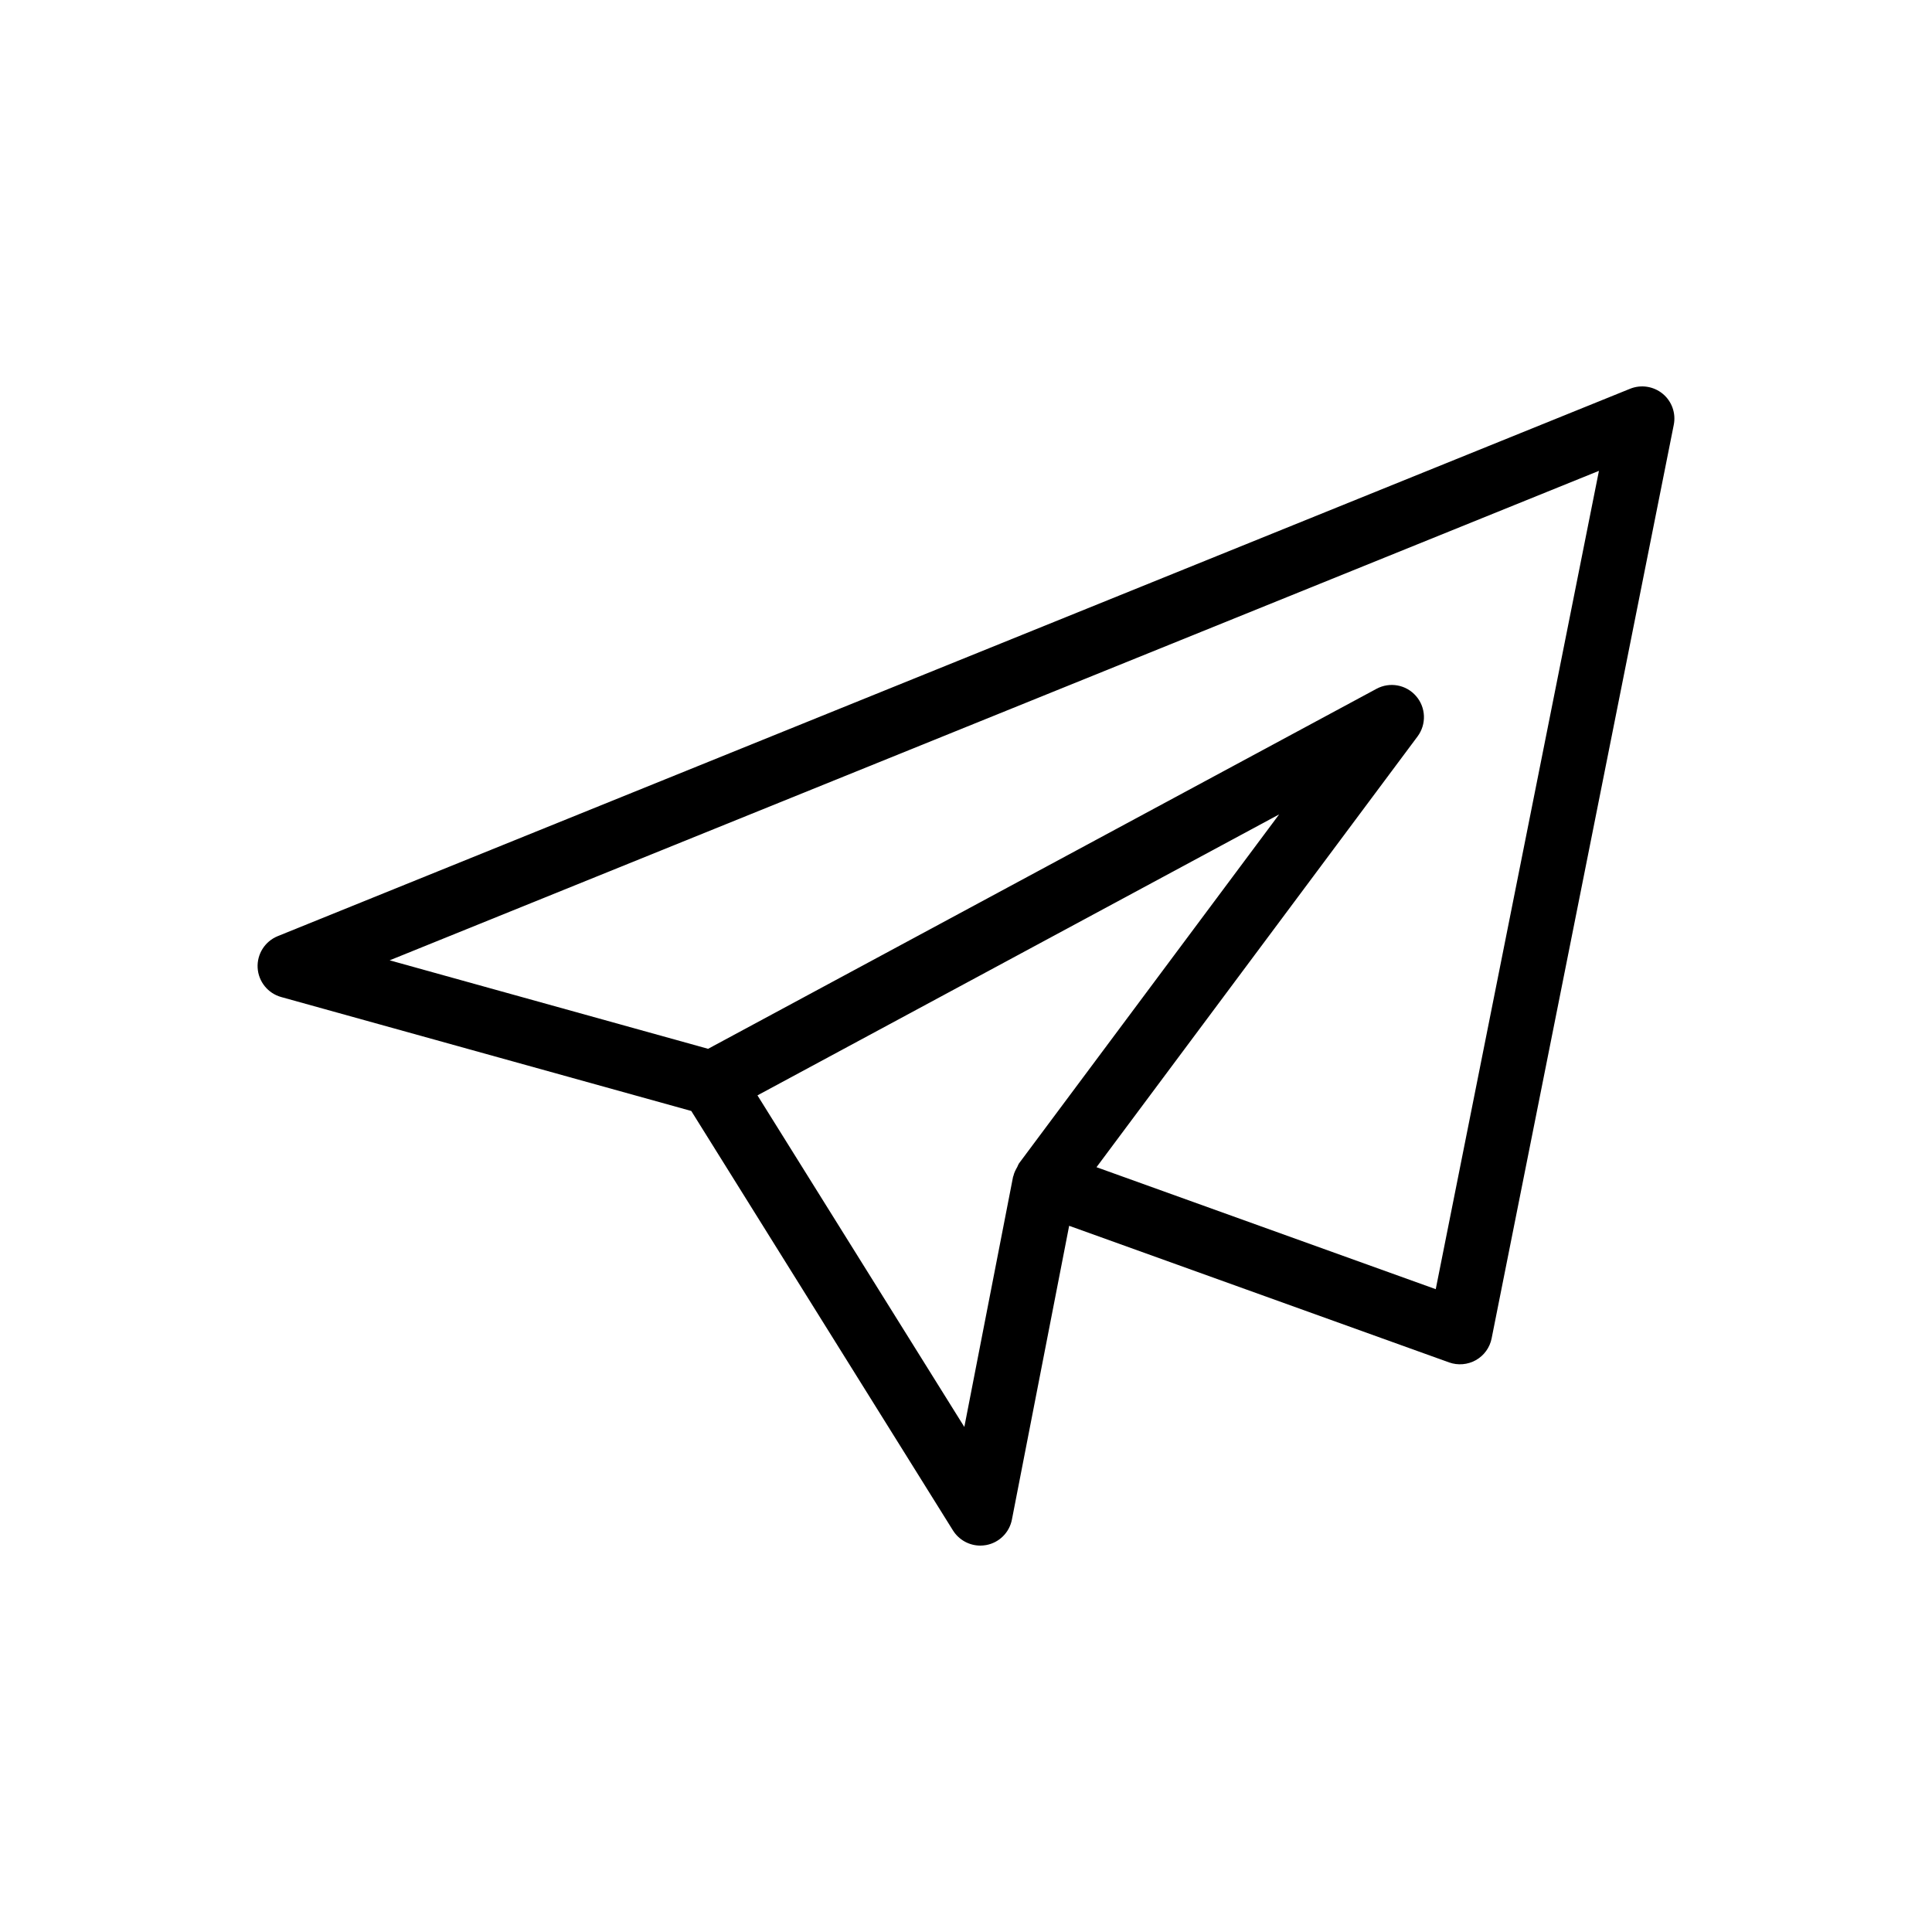 <svg width="51" height="51" viewBox="0 0 51 51" fill="none" xmlns="http://www.w3.org/2000/svg">
<path d="M43.031 10.262L7.331 24.712C6.994 24.849 6.781 25.185 6.801 25.548C6.822 25.912 7.072 26.221 7.422 26.319L18.248 29.327L25.156 40.4C25.314 40.651 25.588 40.8 25.878 40.8C25.929 40.8 25.98 40.795 26.032 40.786C26.376 40.723 26.645 40.456 26.712 40.113L28.223 32.358L38.254 35.965C38.485 36.047 38.743 36.026 38.96 35.904C39.175 35.783 39.327 35.573 39.375 35.331L44.183 11.216C44.245 10.91 44.133 10.594 43.892 10.395C43.651 10.197 43.321 10.145 43.031 10.262ZM25.456 37.668L19.995 28.915L33.766 21.498L26.896 30.715C26.895 30.718 26.894 30.72 26.893 30.723C26.875 30.747 26.869 30.778 26.854 30.804C26.81 30.881 26.769 30.959 26.751 31.044C26.75 31.05 26.745 31.055 26.743 31.061L25.456 37.668ZM37.9 34.031L28.945 30.811L37.42 19.44C37.658 19.12 37.643 18.678 37.382 18.376C37.121 18.073 36.686 17.994 36.336 18.183L18.692 27.686L10.286 25.35L42.208 12.429L37.9 34.031Z" fill="black"/>
</svg>

